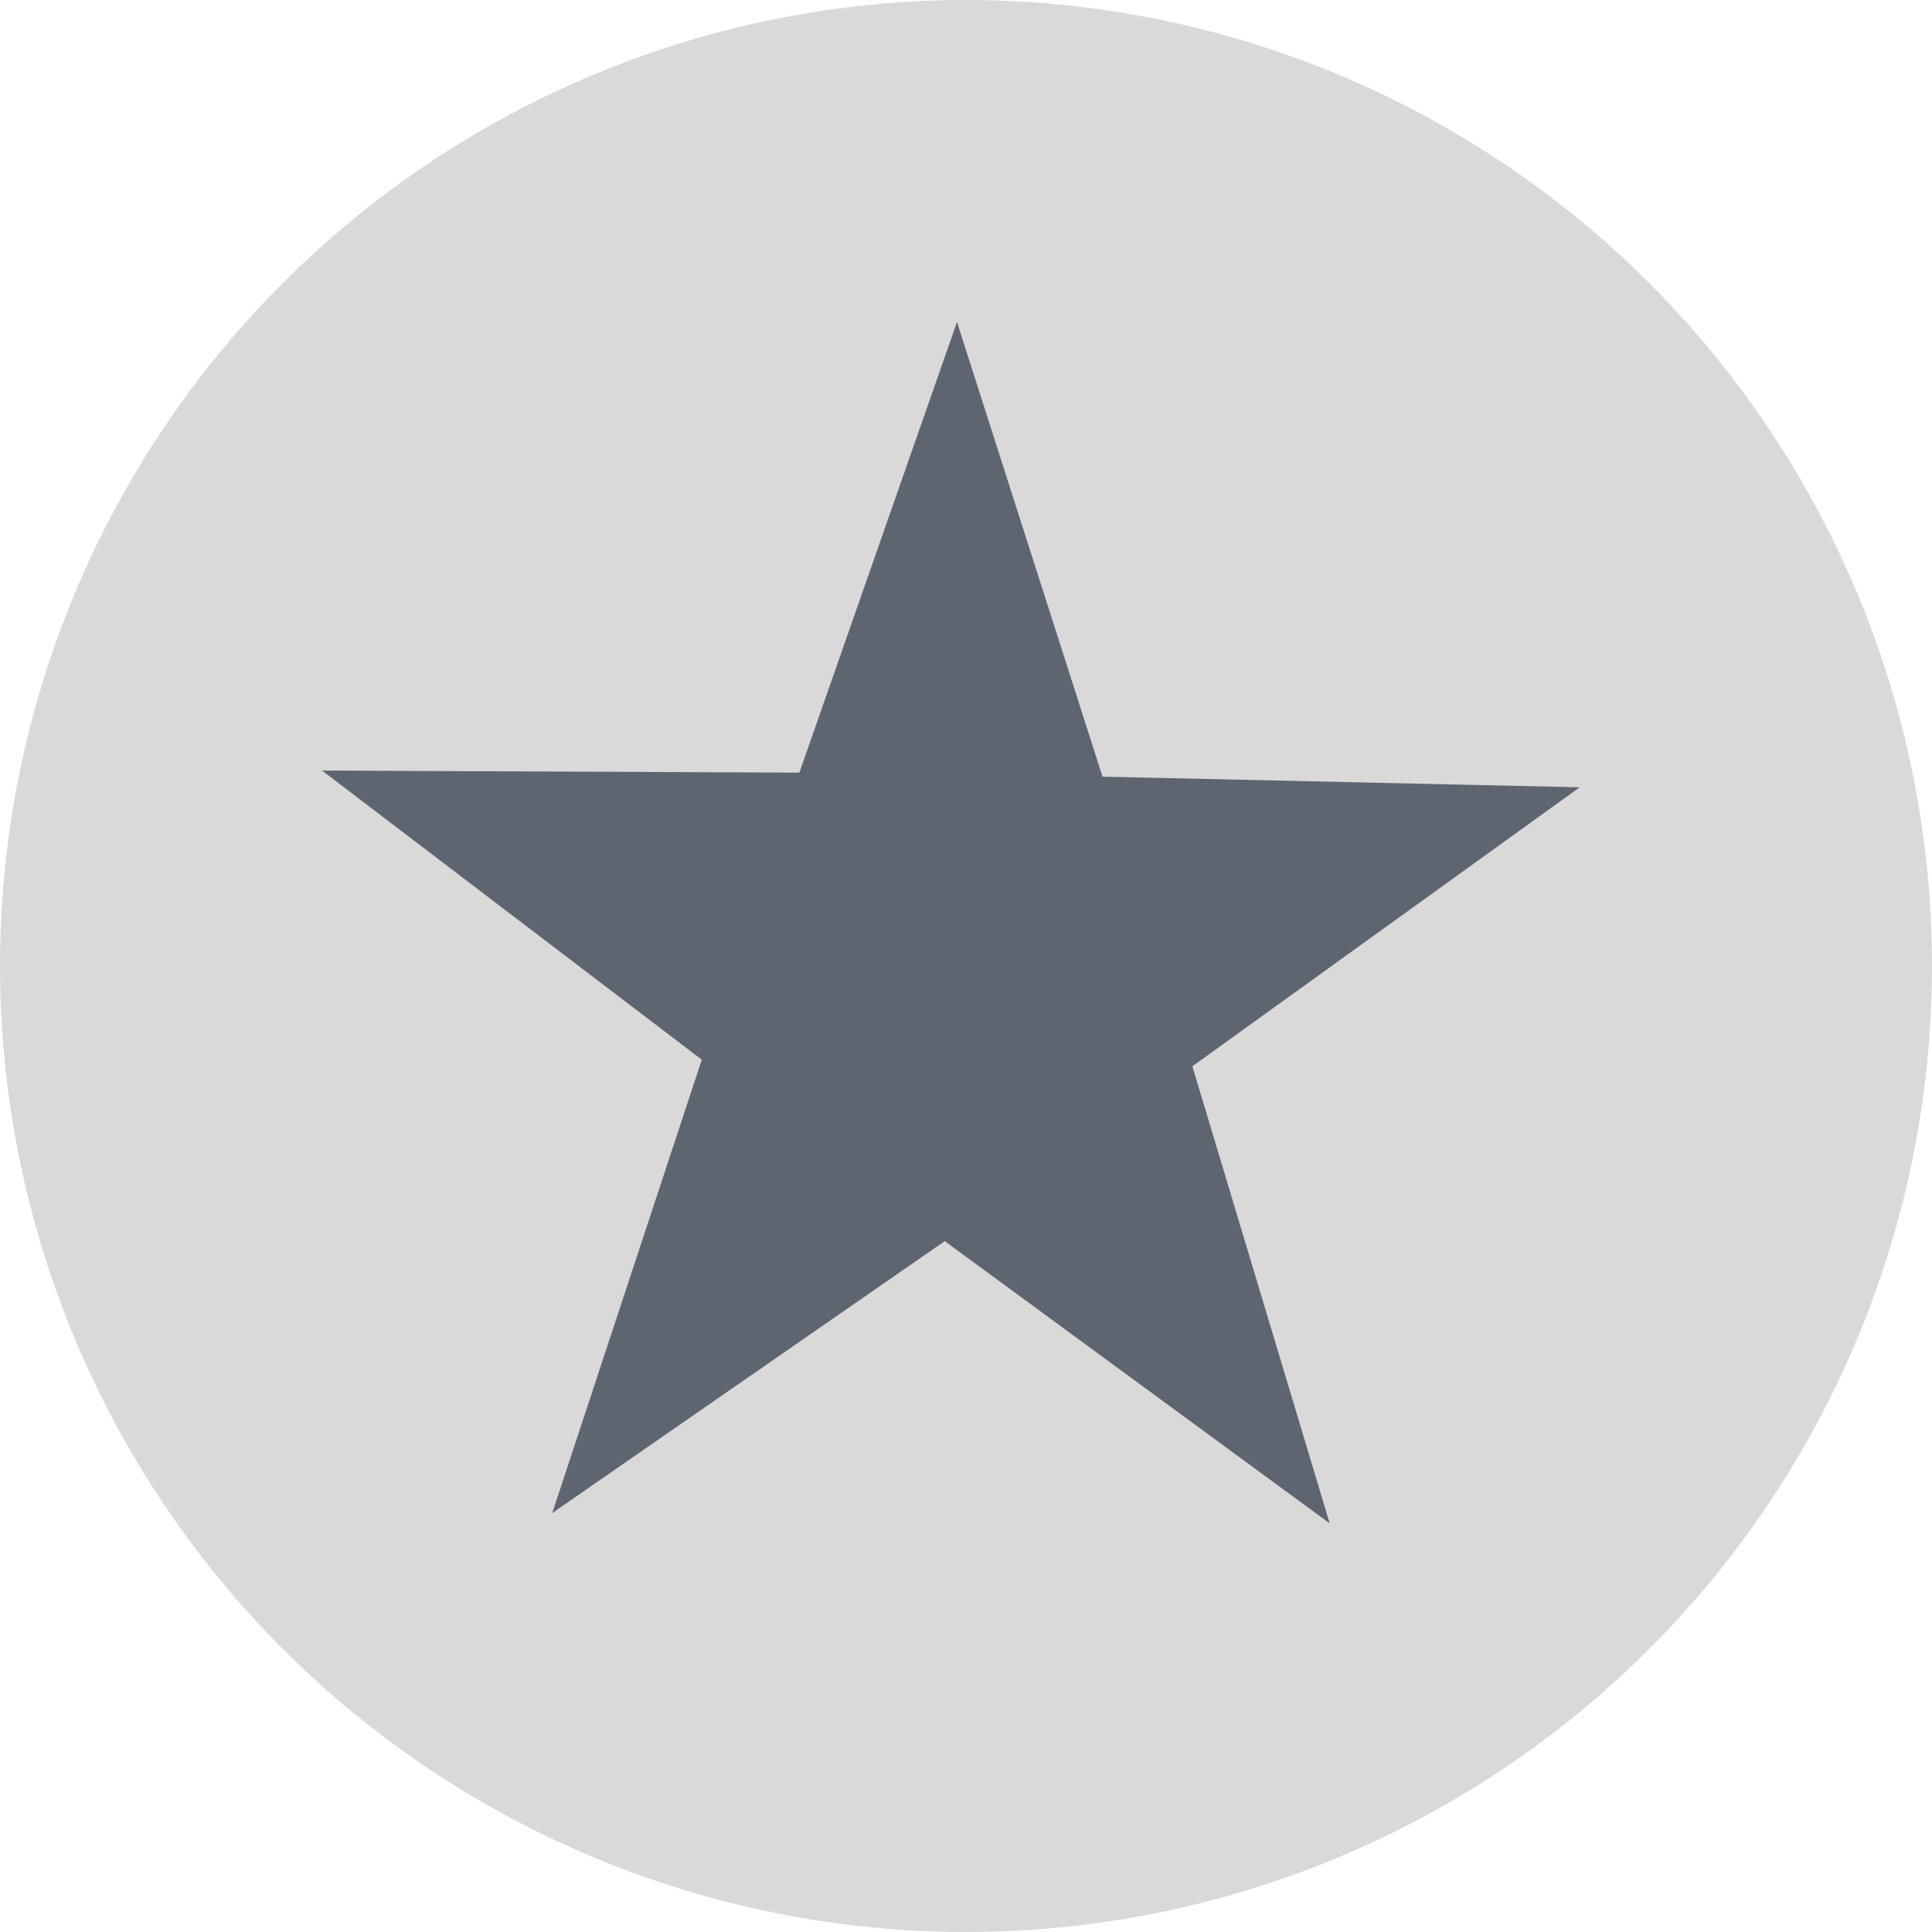 
<svg width="12" height="12" viewBox="0 0 12 12" fill="none" xmlns="http://www.w3.org/2000/svg">
<circle cx="6" cy="6" r="6" fill="#D9D9D9"/>
<path d="M8.259 9.462L5.868 7.709L3.43 9.398L4.359 6.582L2 4.786L4.965 4.799L5.944 2L6.848 4.824L9.812 4.89L7.406 6.623L8.259 9.462Z" fill="#5F6570"/>
</svg>
